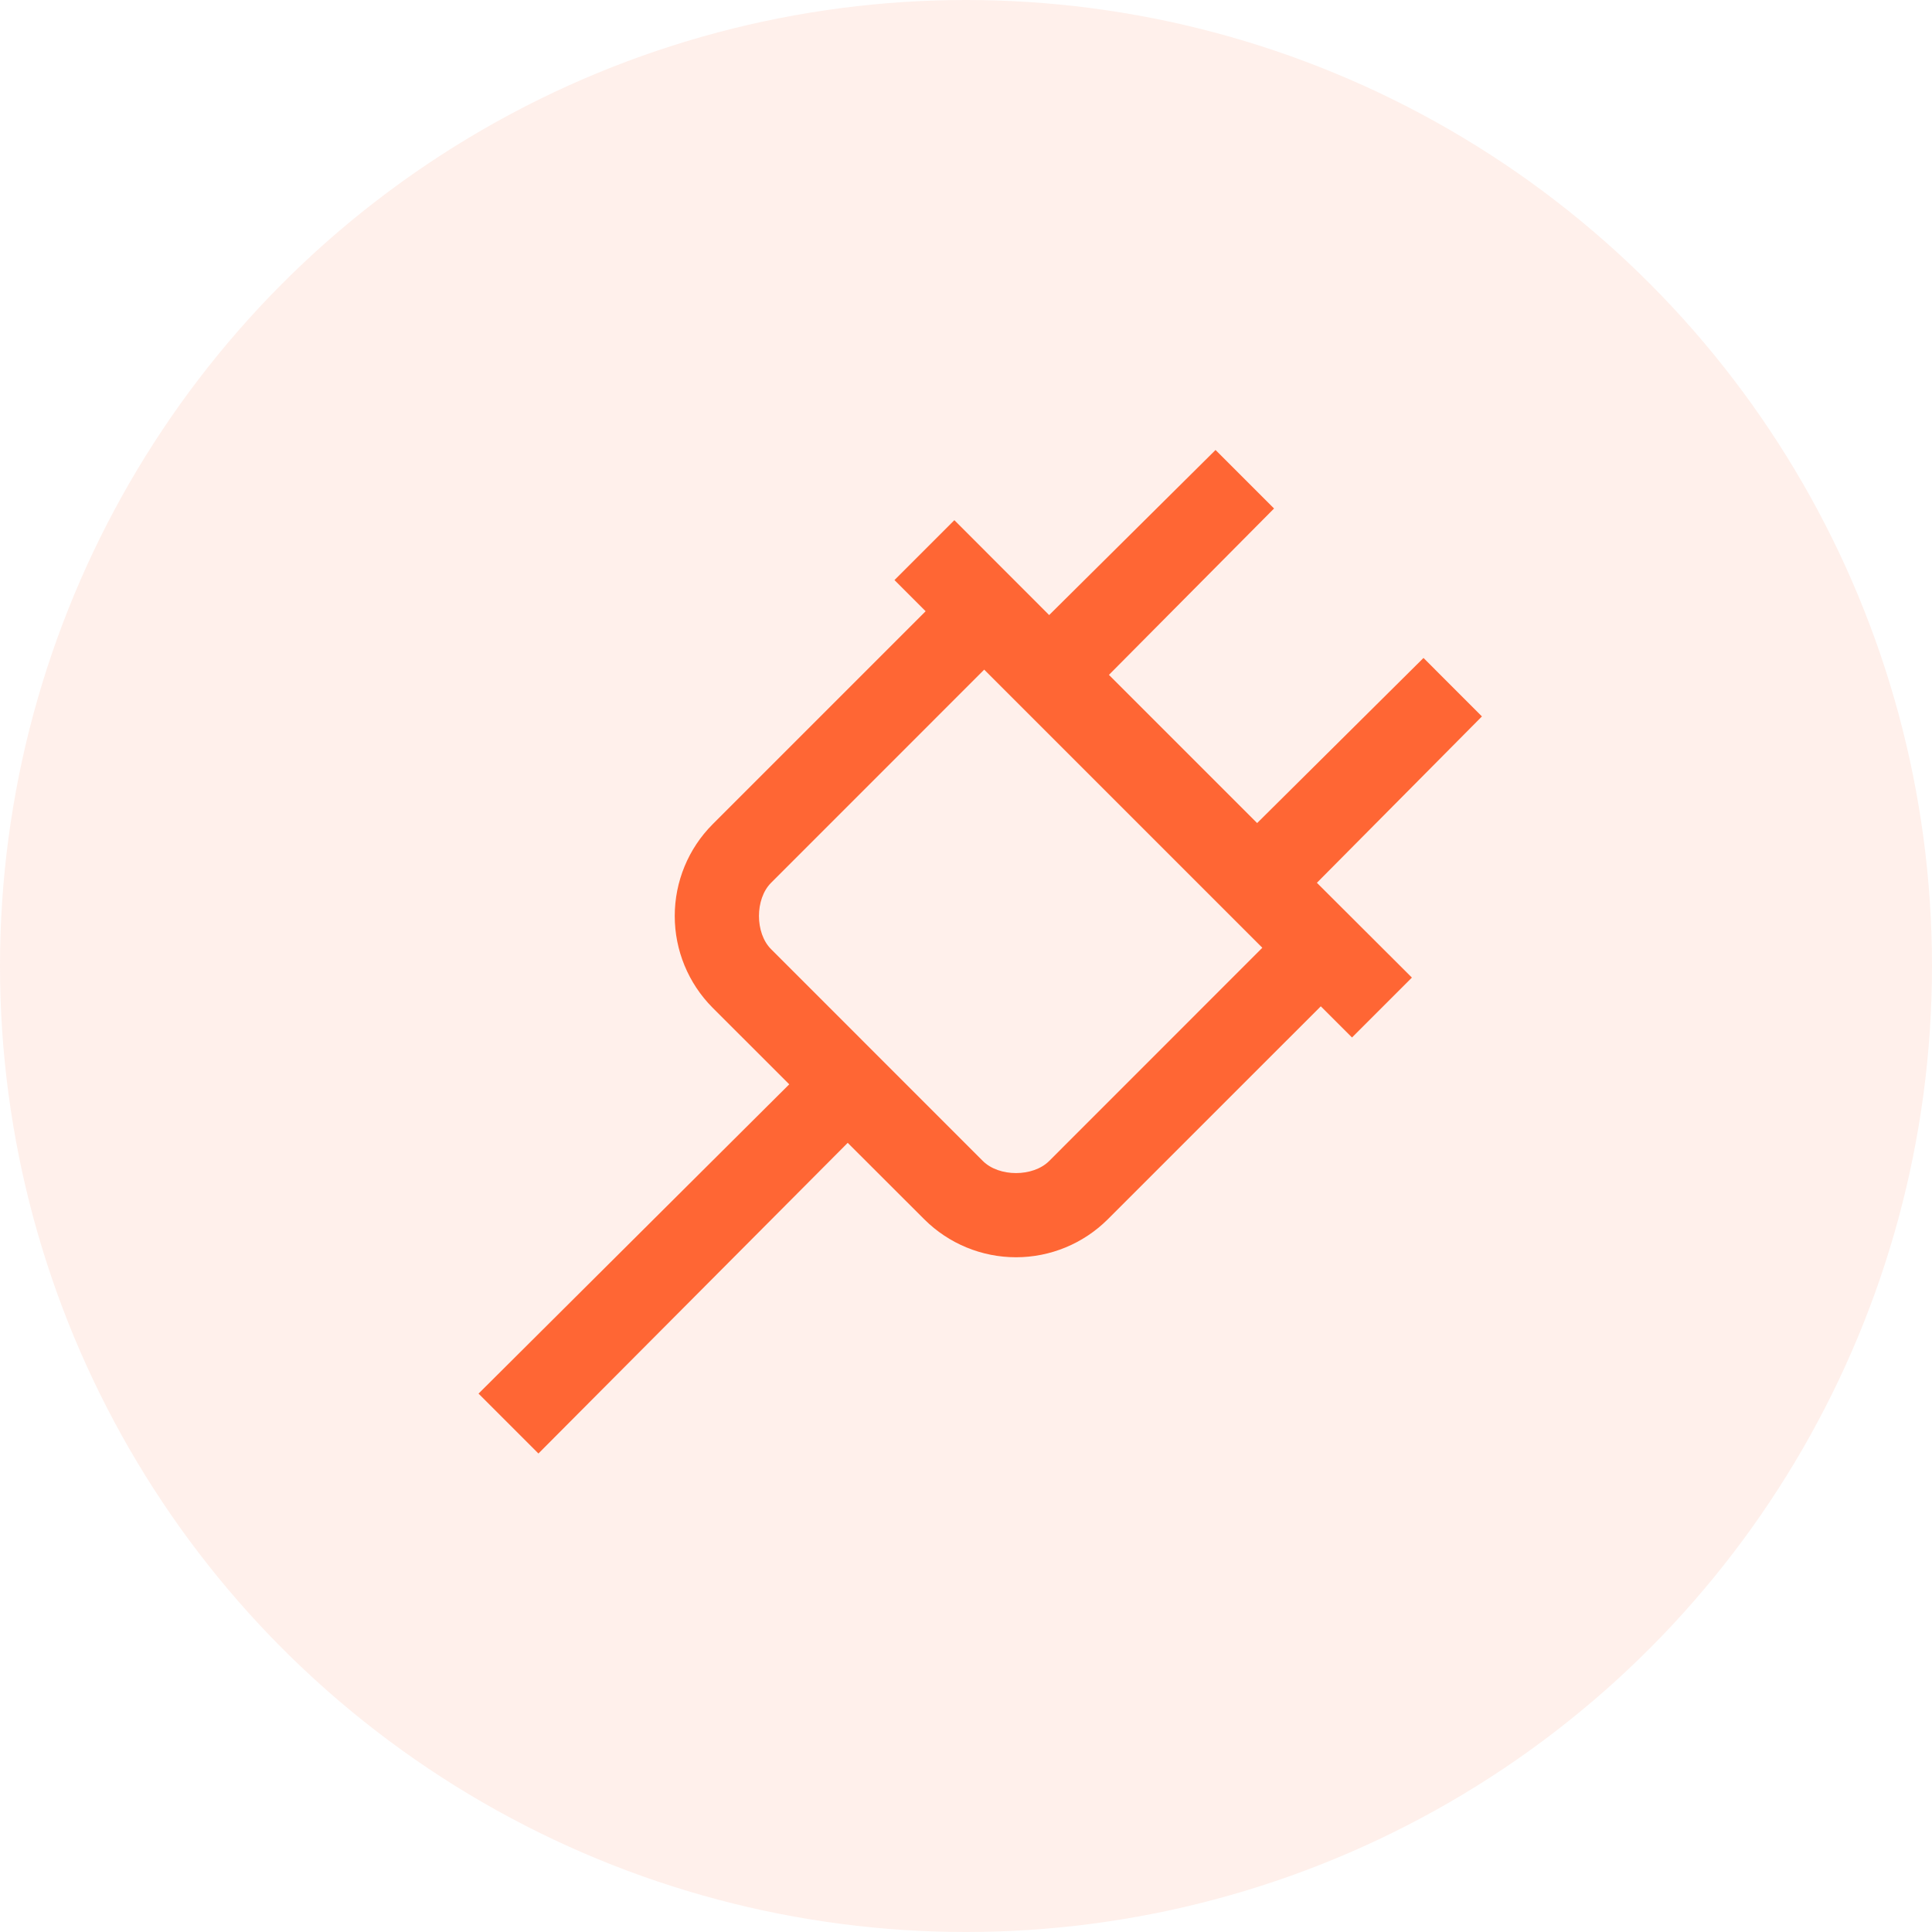 <svg width="45" height="45" viewBox="0 0 45 45" fill="none" xmlns="http://www.w3.org/2000/svg">
<circle cx="22.5" cy="22.5" r="22.5" fill="#FF6634" fill-opacity="0.1"/>
<path d="M28.312 10.481L24.437 14.326L22.229 12.116L20.834 13.511L21.56 14.237L16.596 19.201C16.032 19.768 15.716 20.535 15.716 21.335C15.716 22.135 16.032 22.902 16.596 23.47L18.383 25.256L11.146 32.46L12.541 33.855L19.745 26.619L21.531 28.403C22.098 28.967 22.866 29.284 23.665 29.284C24.465 29.284 25.232 28.967 25.799 28.403L30.764 23.439L31.491 24.165L32.886 22.77L30.673 20.562L34.517 16.687L33.156 15.325L29.281 19.171L25.829 15.719L29.675 11.844L28.312 10.481ZM22.923 15.596L29.402 22.075L24.437 27.042C24.061 27.417 23.269 27.417 22.893 27.042L17.959 22.107C17.584 21.732 17.584 20.939 17.959 20.563L22.923 15.598V15.596Z" fill="#FF6634"/>
</svg>
